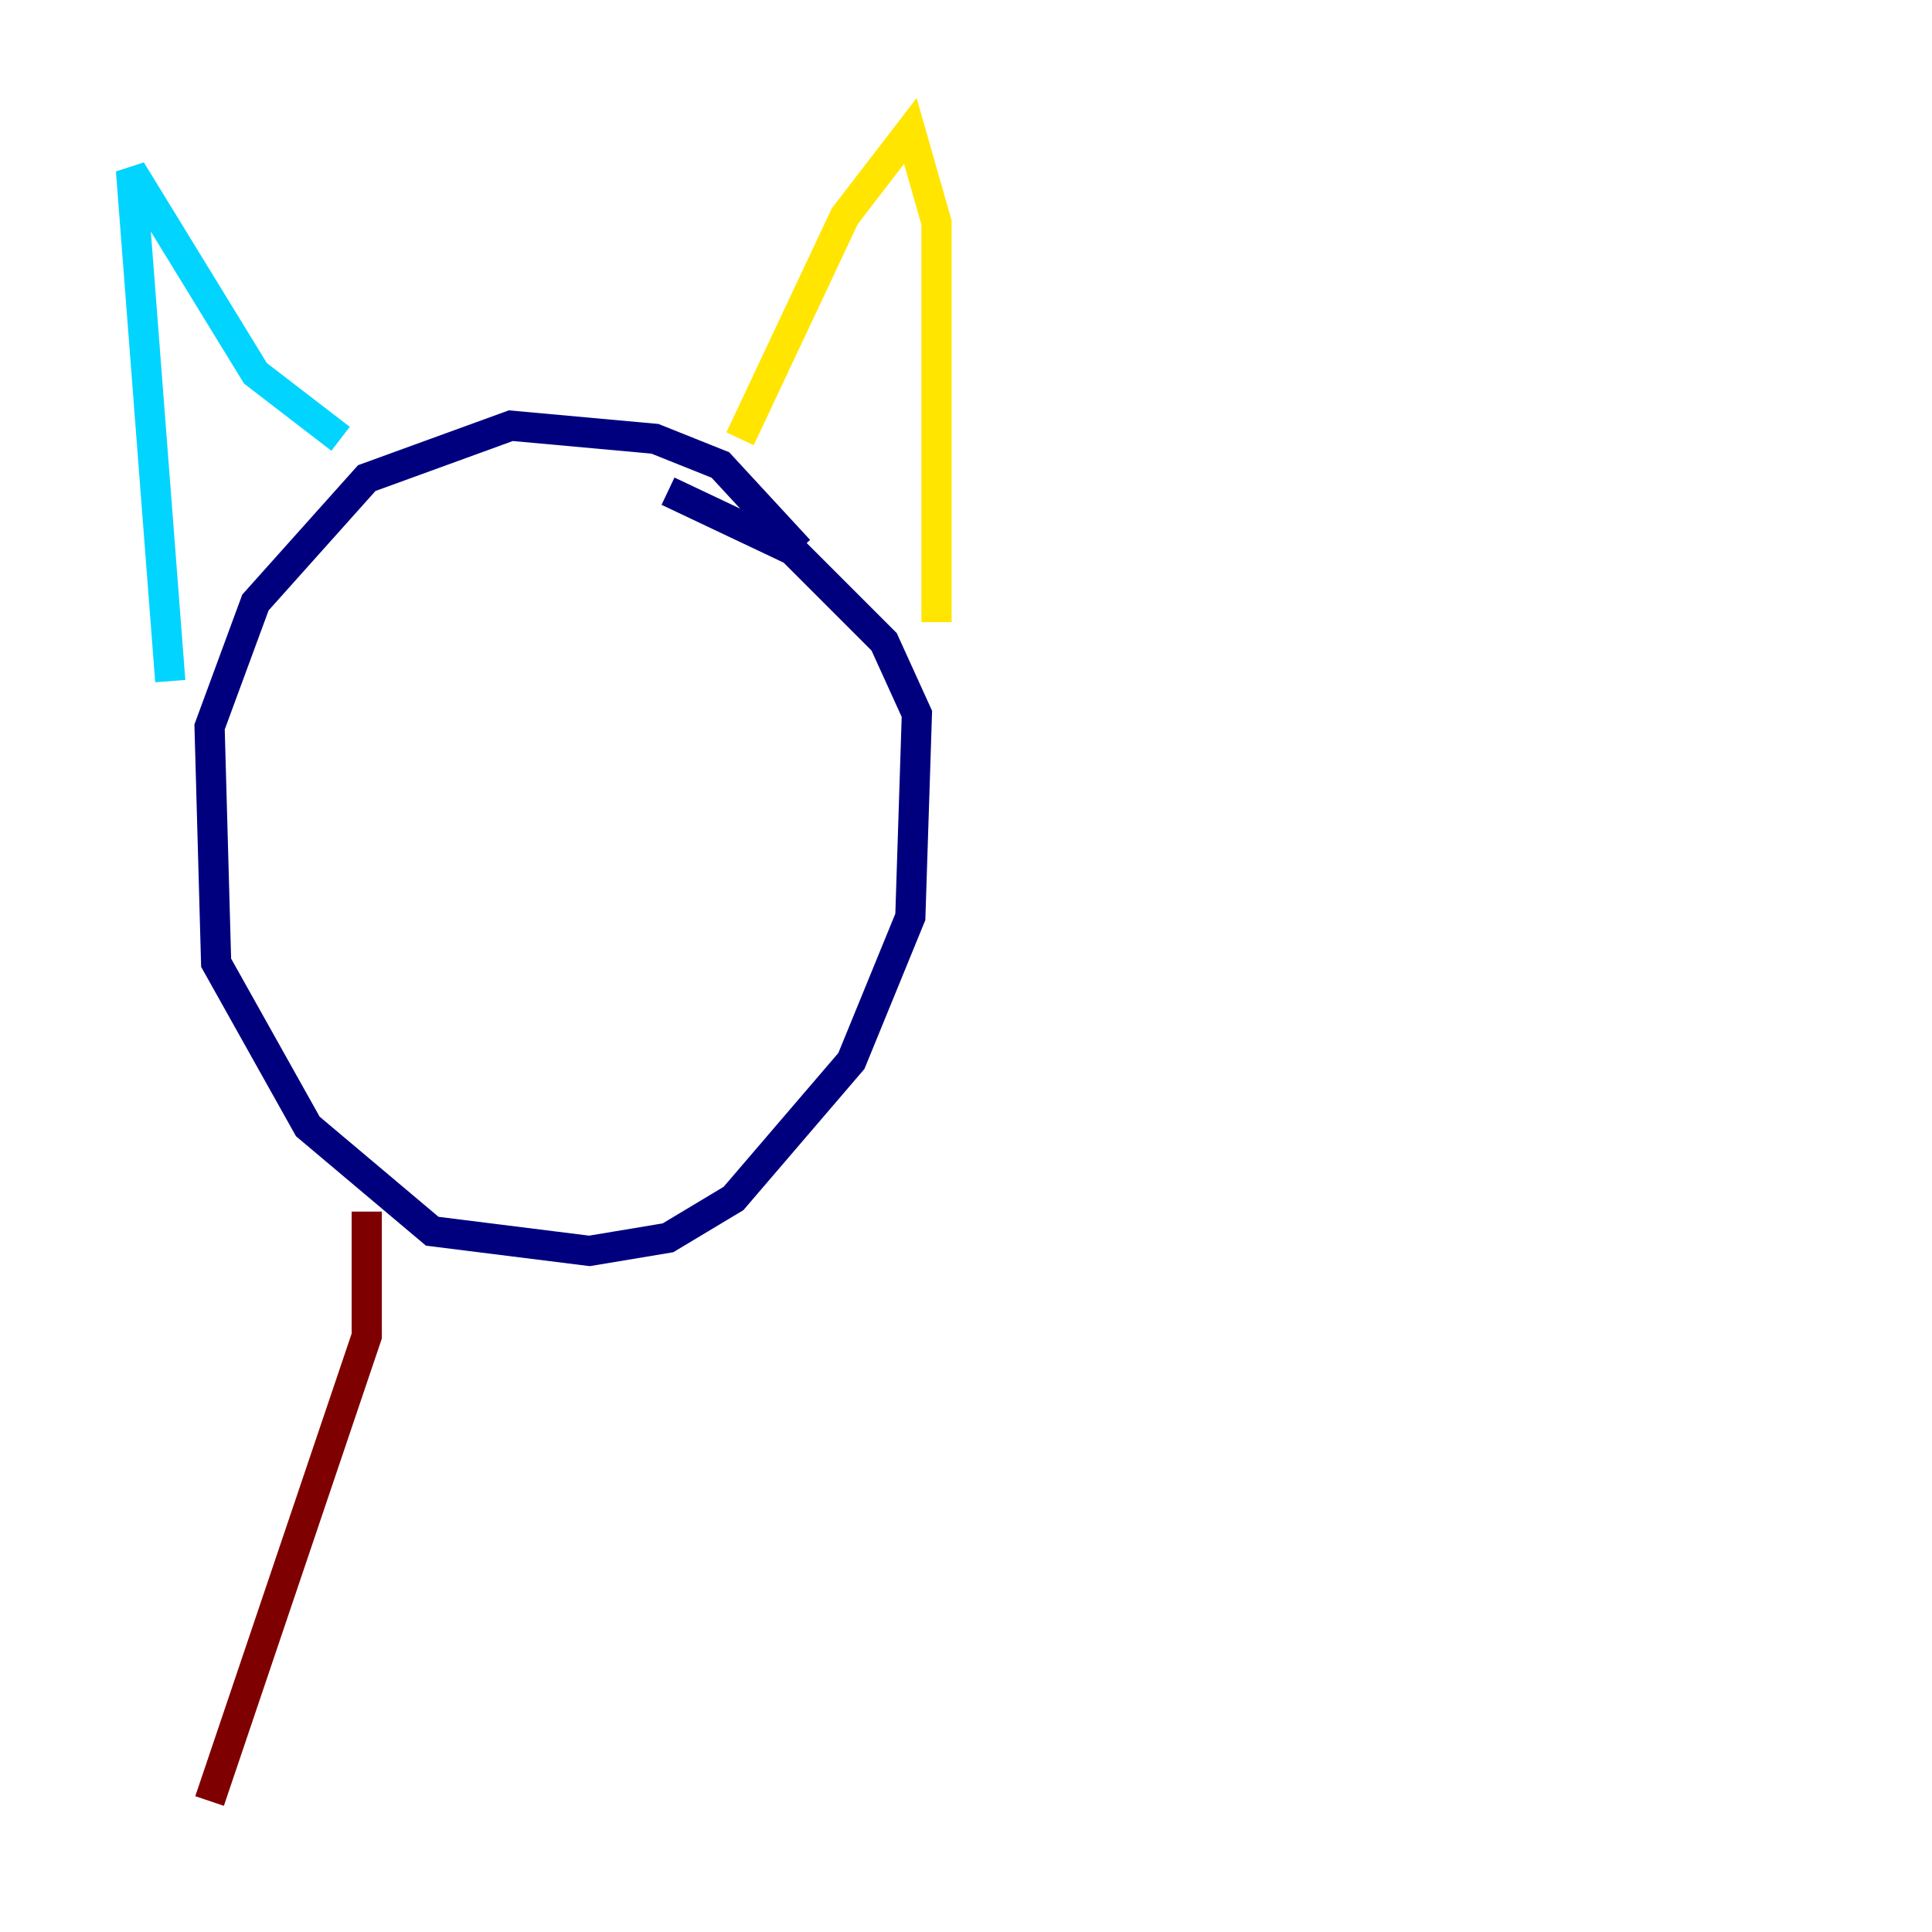 <?xml version="1.0" encoding="utf-8" ?>
<svg baseProfile="tiny" height="128" version="1.2" viewBox="0,0,128,128" width="128" xmlns="http://www.w3.org/2000/svg" xmlns:ev="http://www.w3.org/2001/xml-events" xmlns:xlink="http://www.w3.org/1999/xlink"><defs /><polyline fill="none" points="52.936,36.447 47.729,30.807 43.39,29.071 33.844,28.203 24.298,31.675 16.922,39.919 13.885,48.163 14.319,63.783 20.393,74.63 28.637,81.573 39.051,82.875 44.258,82.007 48.597,79.403 56.407,70.291 60.312,60.746 60.746,47.295 58.576,42.522 52.502,36.447 44.258,32.542" stroke="#00007f" stroke-width="2" /><polyline fill="none" points="11.281,45.125 8.678,11.281 16.922,24.732 22.563,29.071" stroke="#00d4ff" stroke-width="2" /><polyline fill="none" points="49.031,29.071 55.973,14.319 60.312,8.678 62.047,14.752 62.047,41.22" stroke="#ffe500" stroke-width="2" /><polyline fill="none" points="24.298,80.271 24.298,88.515 13.885,119.322" stroke="#7f0000" stroke-width="2" /></svg>